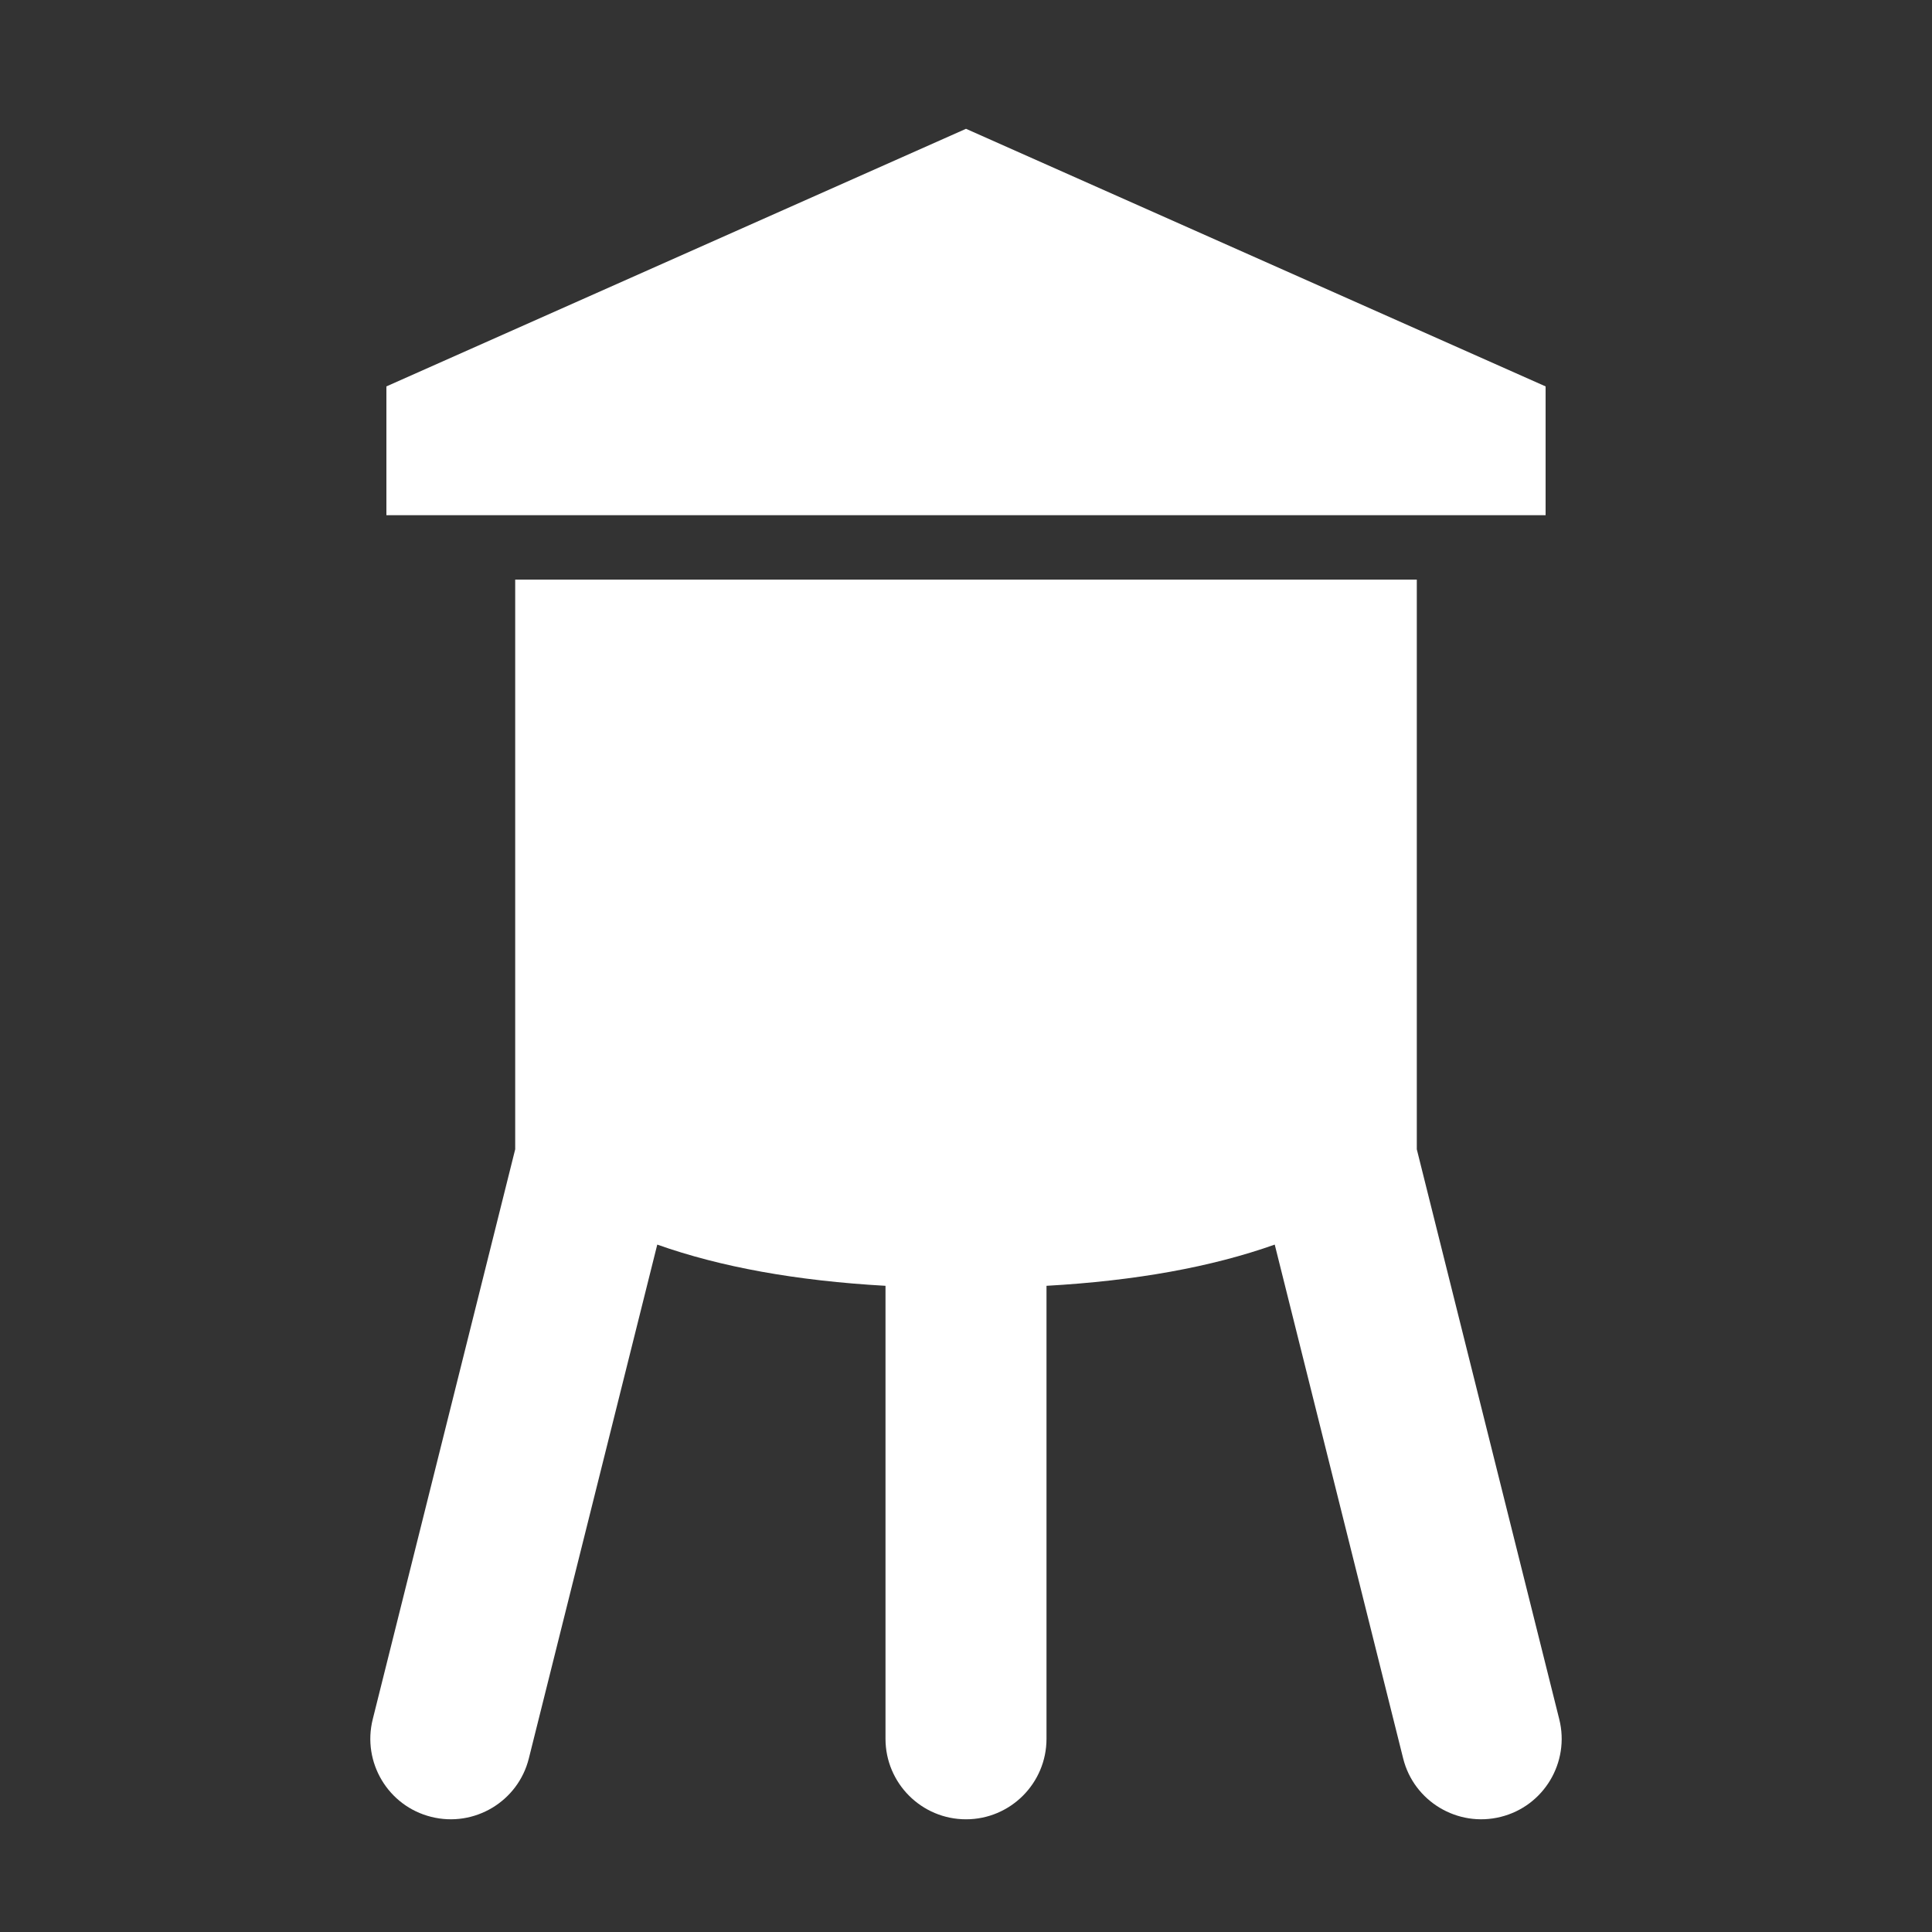 <svg version="1.1" xmlns="http://www.w3.org/2000/svg" xlink="http://www.w3.org/1999/xlink" x="0px" y="0px" width="15px" height="15px" viewBox="0 0 15 15" style="enable-background:new 0 0 15 15;" space="preserve">
    <rect x="0" y="0" width="15" height="15" fill="#333333" stroke="none"/>
    <path d="M11,8.923L12.106,13.348C12.19,13.683,11.986,14.023,11.652,14.106C11.317,14.19,10.977,13.986,10.894,13.652L9.897,9.663C9.407,9.837,8.817,9.944,8.125,9.983C8.125,9.989,8.125,9.994,8.125,10L8.125,13.5C8.125,13.845,7.845,14.125,7.5,14.125C7.155,14.125,6.875,13.845,6.875,13.5L6.875,10C6.875,9.994,6.875,9.989,6.875,9.983C6.183,9.944,5.593,9.837,5.103,9.663L4.106,13.652C4.023,13.986,3.683,14.19,3.348,14.106C3.014,14.023,2.81,13.683,2.894,13.348L4,8.923L4,4.5L11,4.5L11,8.923ZM7.5,1L12,3L12,4L3,4L3,3L7.5,1Z" fill="#FFFFFF"/>
    </svg>